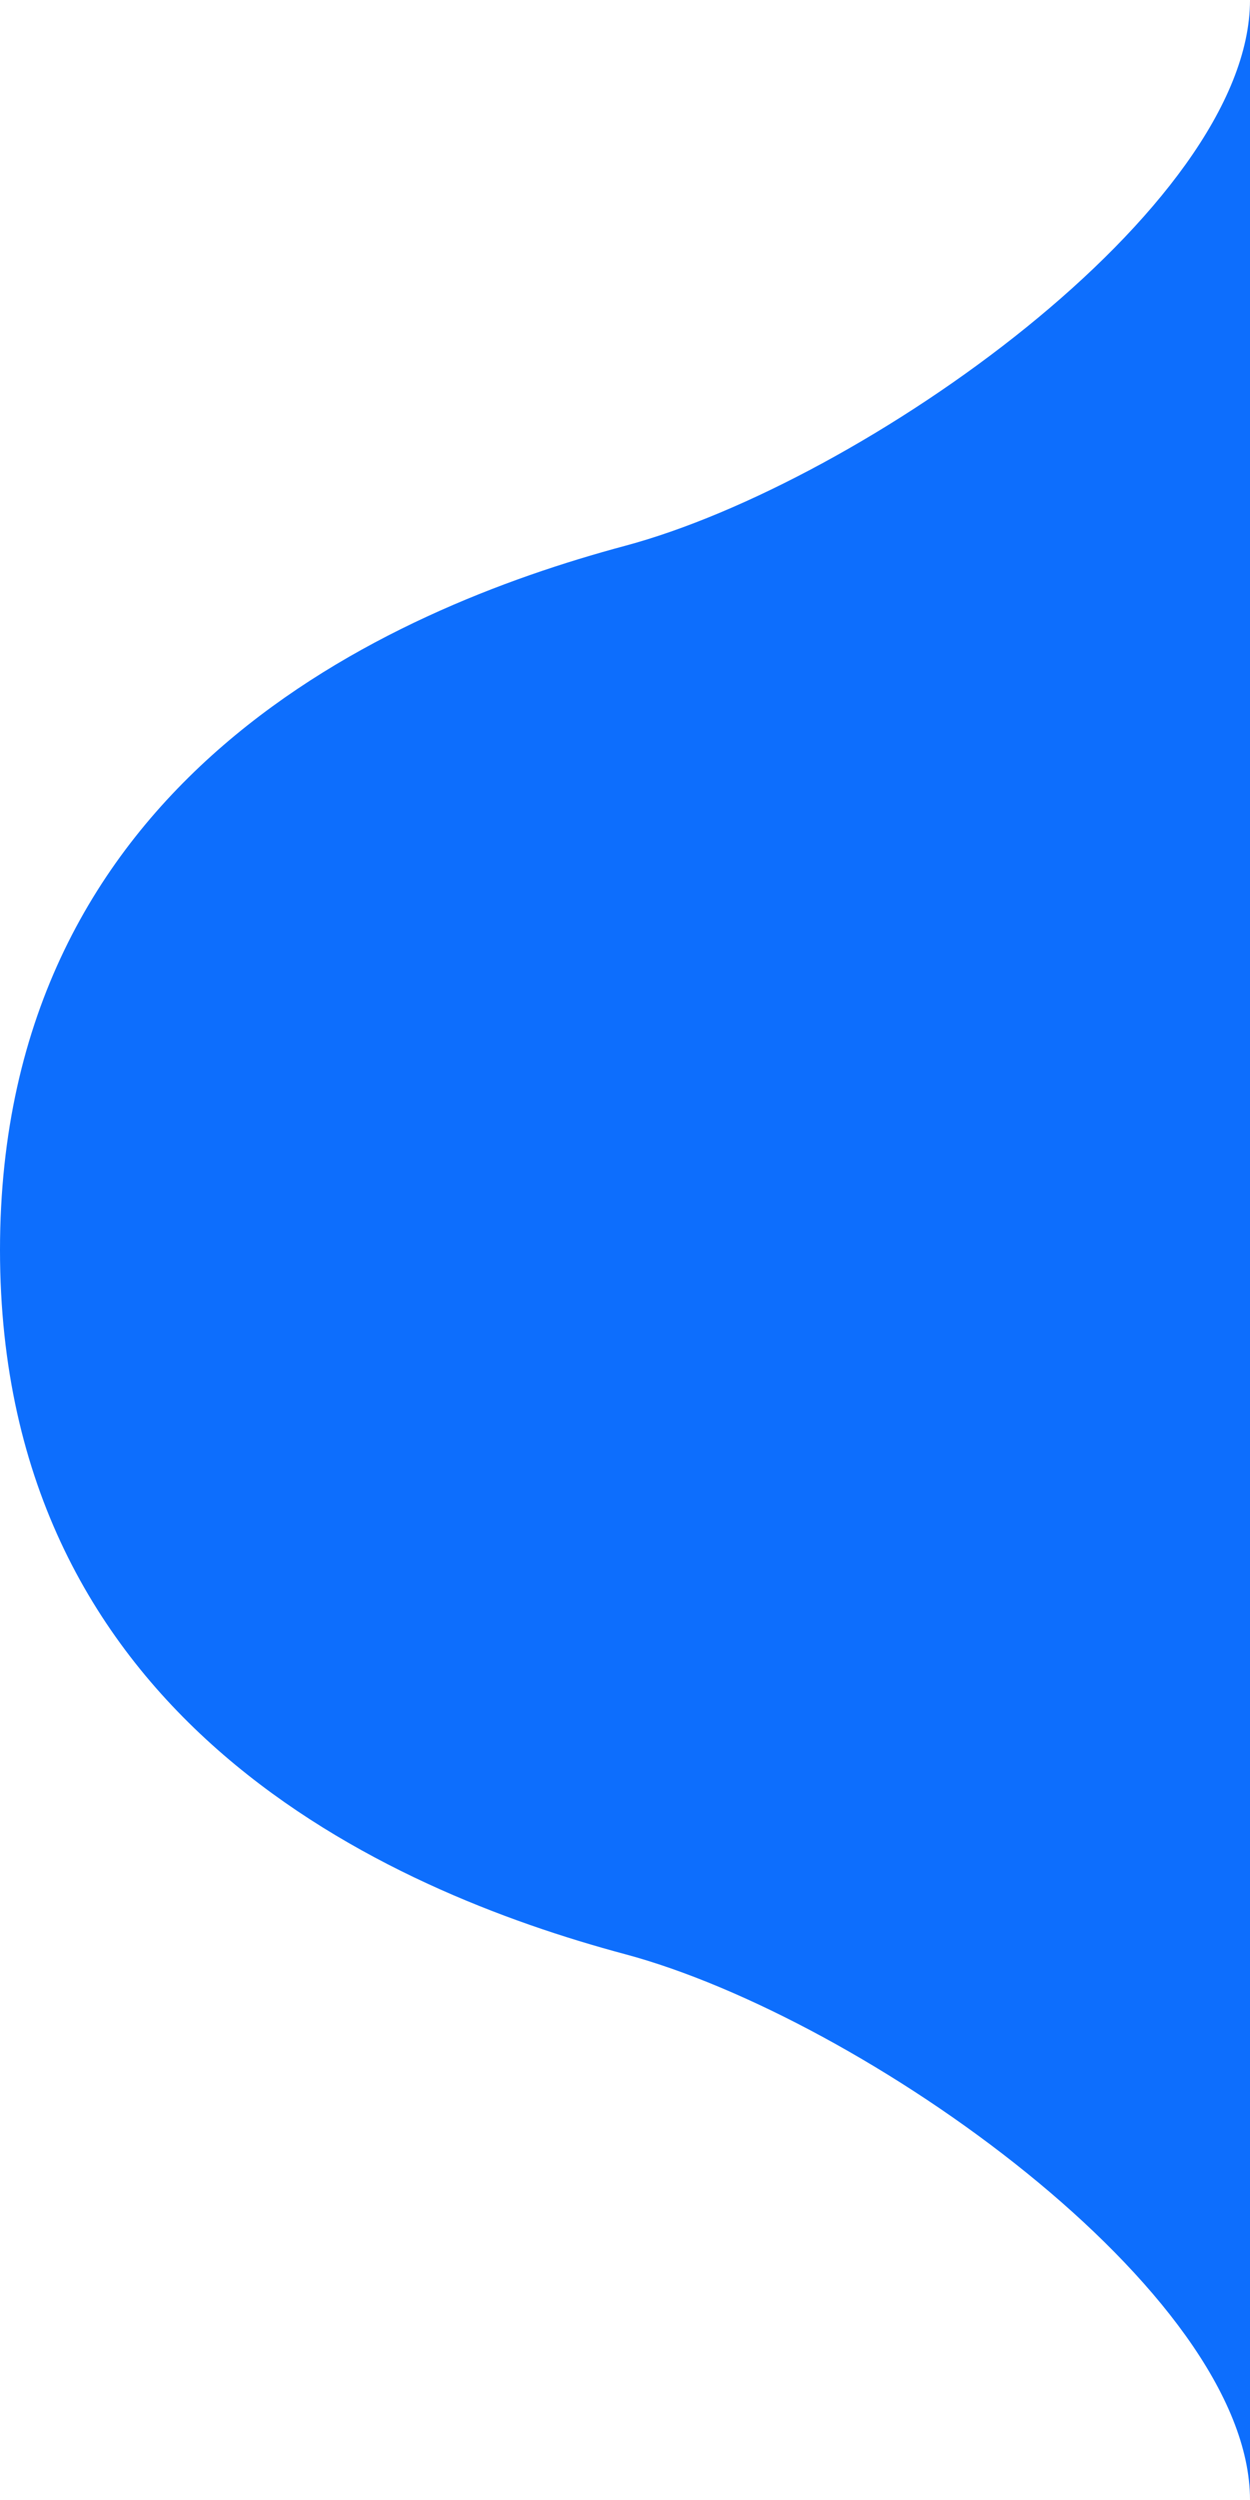 <svg width="150" height="300" viewBox="0 0 150 300" fill="none" xmlns="http://www.w3.org/2000/svg">
<path d="M75 65.5C103.5 57.863 150 25 150 0V300C150 275 103.5 242.137 75 234.5C46.5 226.863 0 206.5 0 150C0 93.5 46.5 73.137 75 65.5Z" fill="#0D6EFD"/>
</svg>
